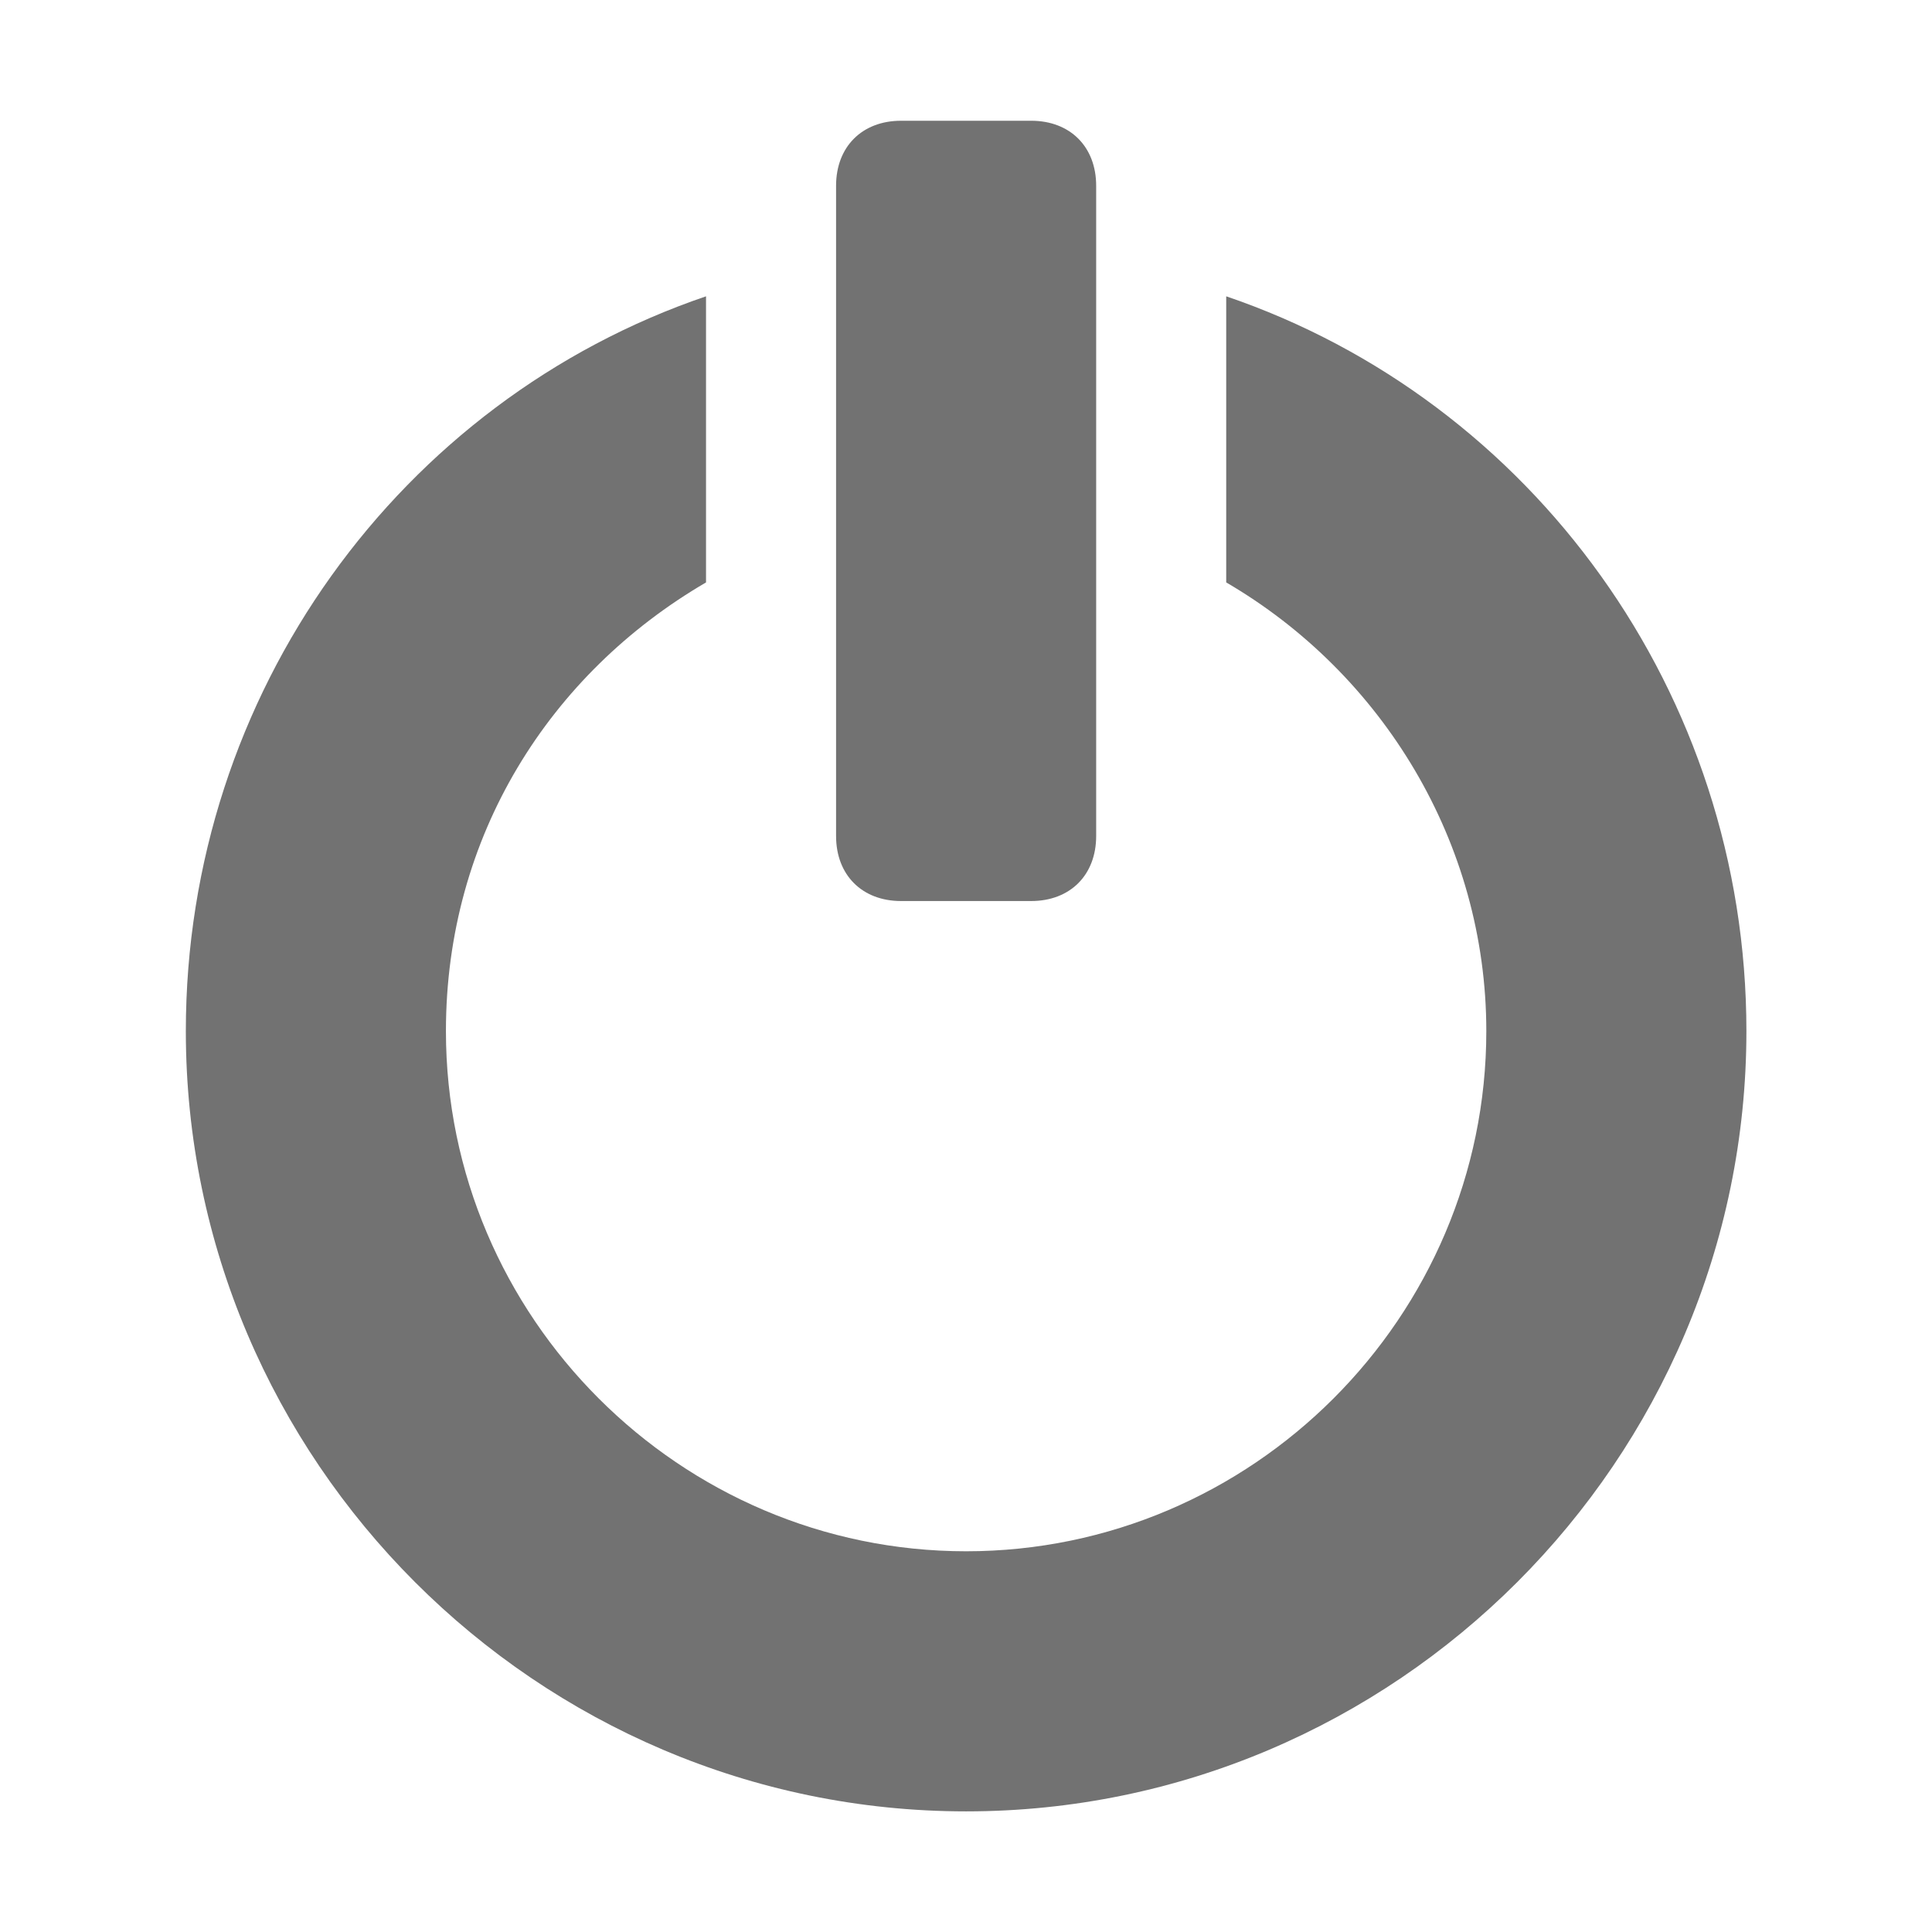 <?xml version="1.0" encoding="UTF-8" standalone="no"?>
<svg
   viewBox="-3.078 -2 32 32"
   version="1.1"
   id="svg3"
   sodipodi:docname="exit-gray.svg"
   inkscape:version="1.4 (86a8ad7, 2024-10-11)"
   xmlns:inkscape="http://www.inkscape.org/namespaces/inkscape"
   xmlns:sodipodi="http://sodipodi.sourceforge.net/DTD/sodipodi-0.dtd"
   xmlns="http://www.w3.org/2000/svg"
   xmlns:svg="http://www.w3.org/2000/svg">
  <defs
     id="defs3" />
  <sodipodi:namedview
     id="namedview3"
     pagecolor="#ffffff"
     bordercolor="#000000"
     borderopacity="0.25"
     inkscape:showpageshadow="2"
     inkscape:pageopacity="0.0"
     inkscape:pagecheckerboard="0"
     inkscape:deskcolor="#d1d1d1"
     inkscape:zoom="25.21875"
     inkscape:cx="16"
     inkscape:cy="15.980173"
     inkscape:window-width="1920"
     inkscape:window-height="996"
     inkscape:window-x="-9"
     inkscape:window-y="-9"
     inkscape:window-maximized="1"
     inkscape:current-layer="svg3" />
  <g
     id="Layer_1"
     transform="translate(-4.308, -2.154)"
     style="enable-background:new 0 0 32 32;fill:#727272;fill-opacity:1">
    <g
       transform="matrix(1.077, 0, 0, 1.077, 0, 0)"
       id="g1"
       style="fill:#727272;fill-opacity:1">
      <path
         d="M20, 4.7L20, 9.1C22.4, 10.5 24, 13.1 24, 16C24, 20.4 20.4, 24 16, 24C11.6, 24 8, 20.4 8, 16C8, 13 9.6, 10.5 12, 9.1L12, 4.7C7.3, 6.3 4, 10.8 4, 16C4, 22.6 9.4, 28 16, 28C22.6, 28 28, 22.6 28, 16C28, 10.8 24.7, 6.3 20, 4.7z"
         fill="#727272"
         class="Black"
         id="path1"
         style="fill:#727272;fill-opacity:1" />
    </g>
  </g>
  <g
     id="g3"
     transform="translate(-4.308, -2.154)"
     style="enable-background:new 0 0 32 32;fill:#727272;fill-opacity:1">
    <g
       transform="matrix(1.077, 0, 0, 1.077, 0, 0)"
       id="g2"
       style="fill:#727272;fill-opacity:1">
      <path
         d="M17, 14L15, 14C14.4, 14 14, 13.6 14, 13L14, 3C14, 2.4 14.4, 2 15, 2L17, 2C17.6, 2 18, 2.4 18, 3L18, 13C18, 13.6 17.6, 14 17, 14z"
         fill="#727272"
         class="Black"
         id="path2"
         style="fill:#727272;fill-opacity:1" />
    </g>
  </g>
</svg>
